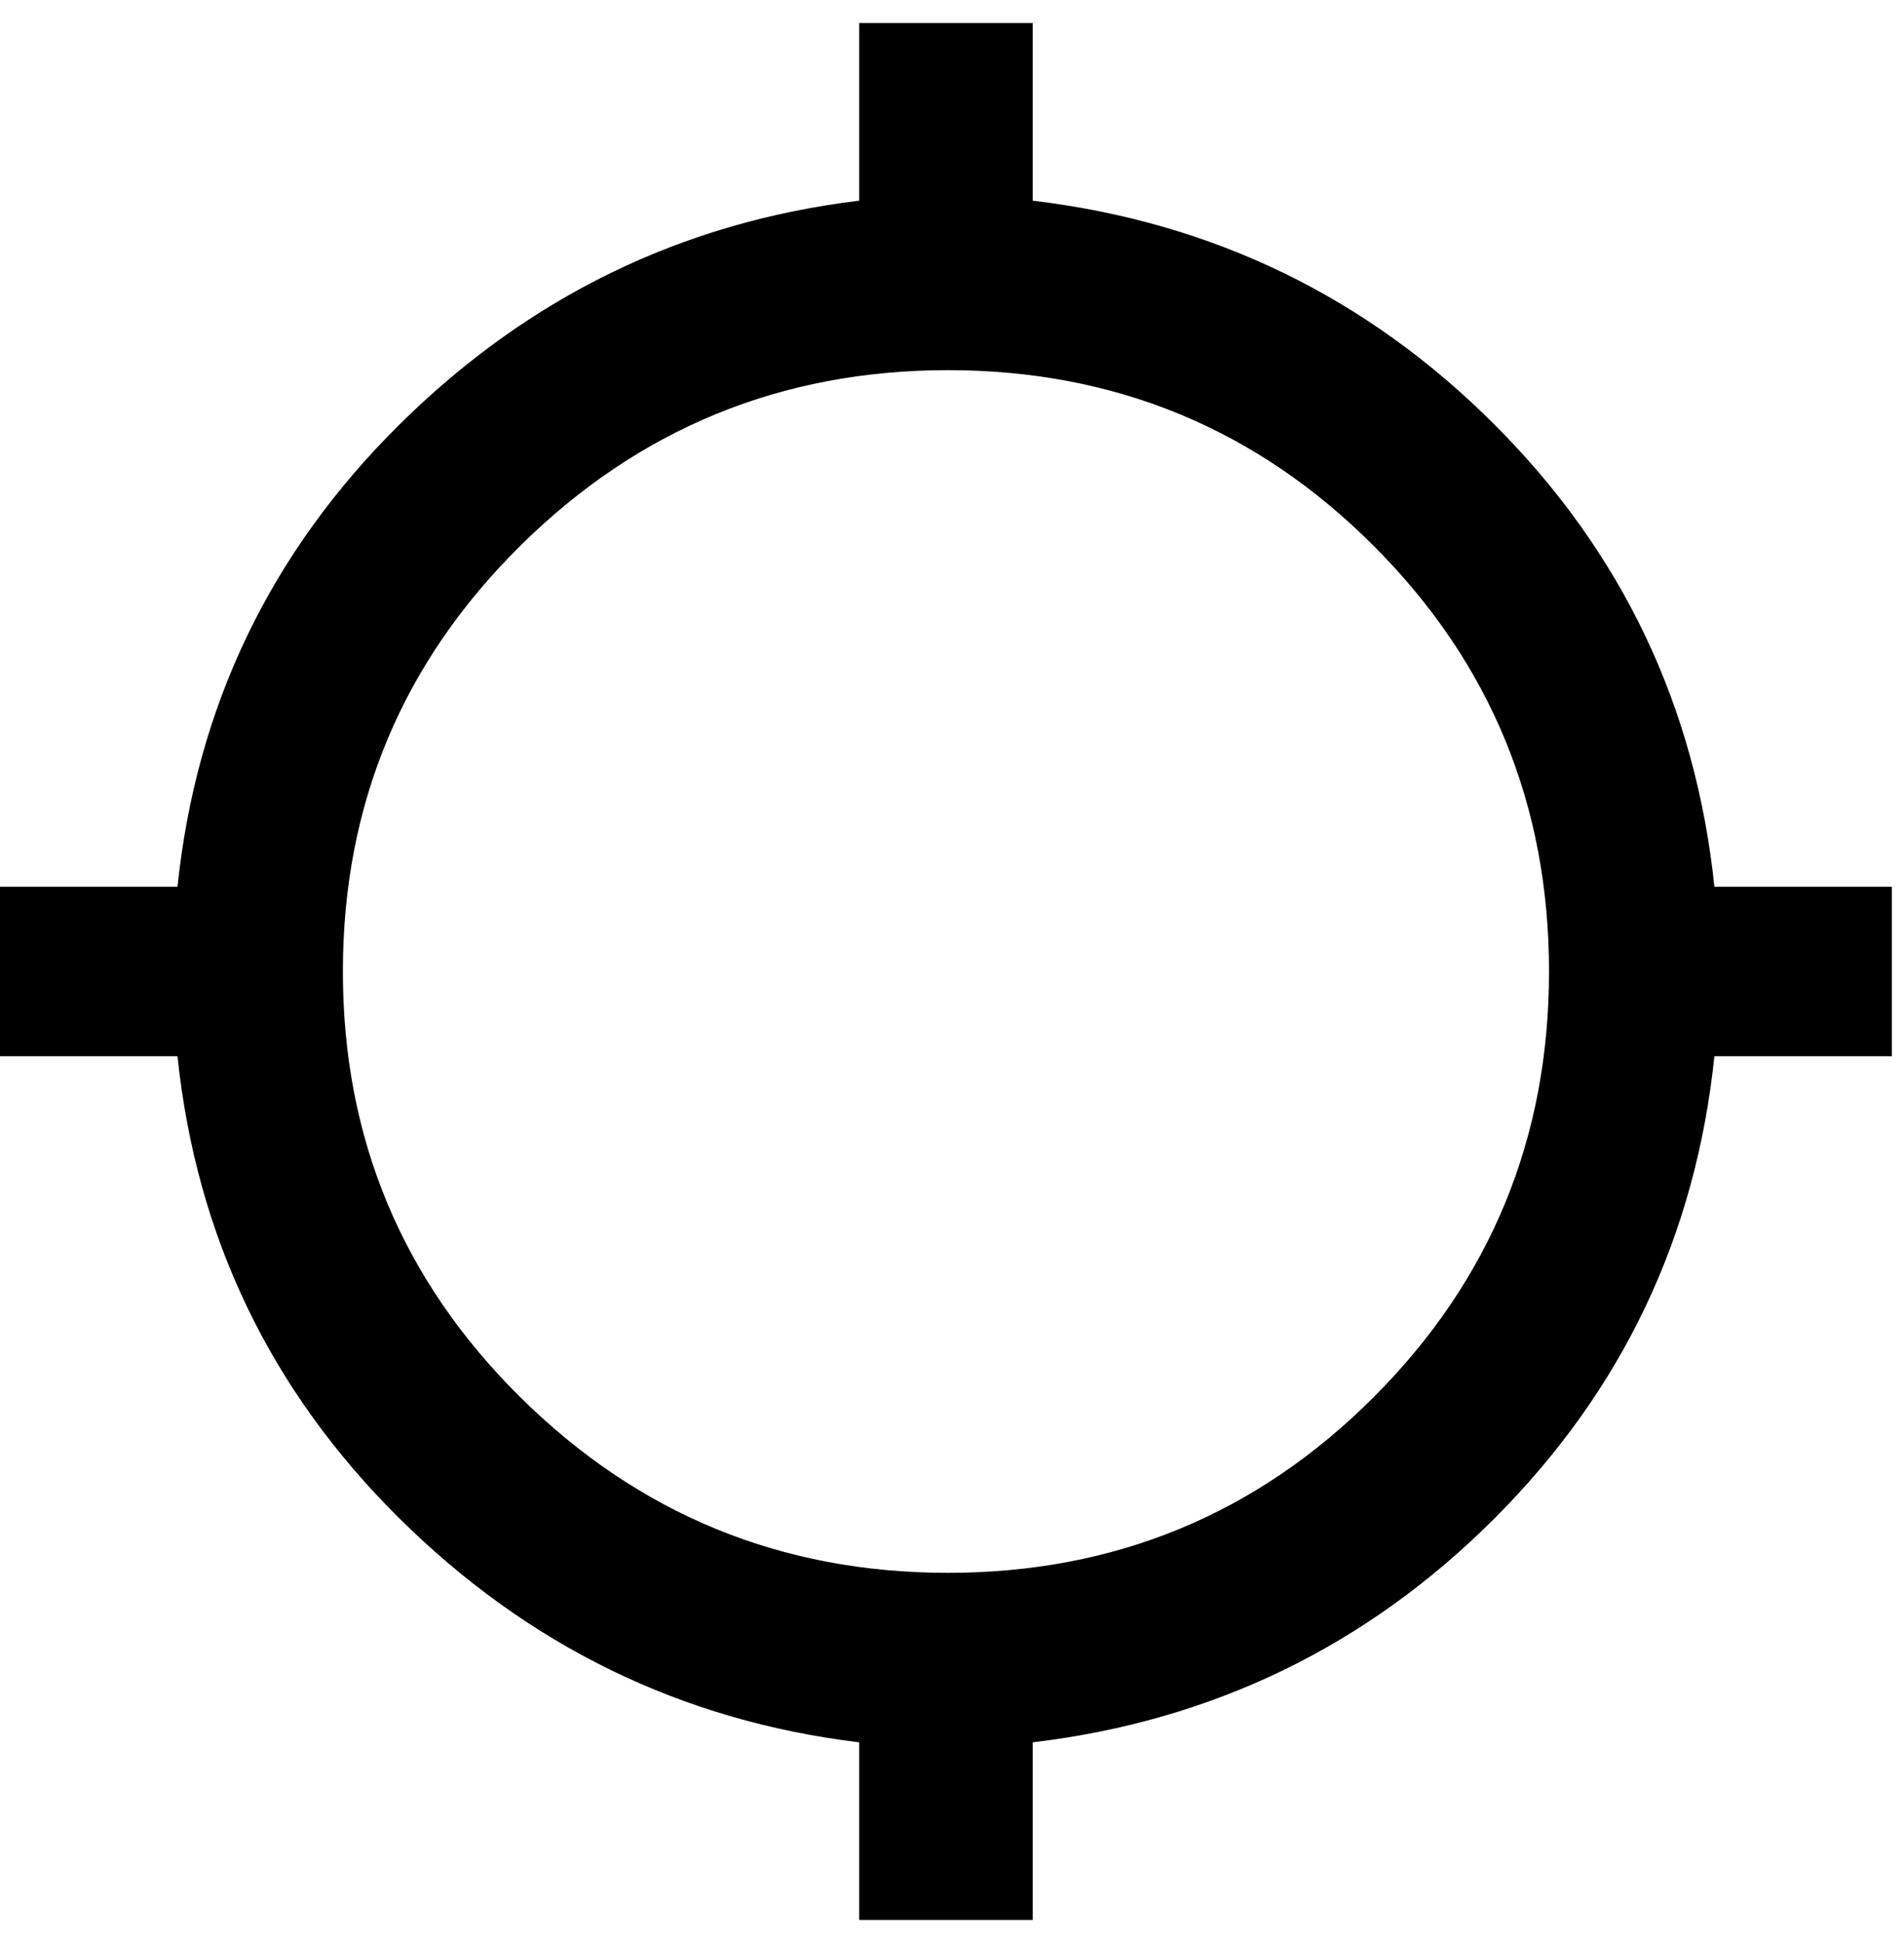 <svg xmlns="http://www.w3.org/2000/svg" width="3em" height="3.06em" viewBox="0 0 472 480"><path fill="currentColor" d="M425 219h44v42h-44q-7 67-54.5 114.5T256 431v44h-43v-44q-66-8-114-55.5T44 261H0v-42h44q7-67 55-114.5T213 49V5h43v44q67 8 114.5 55.5T425 219M235 389q62 0 105.5-43.5T384 240t-43.5-105.5T235 91t-106 43.5T85 240t44 105.5T235 389"/></svg>